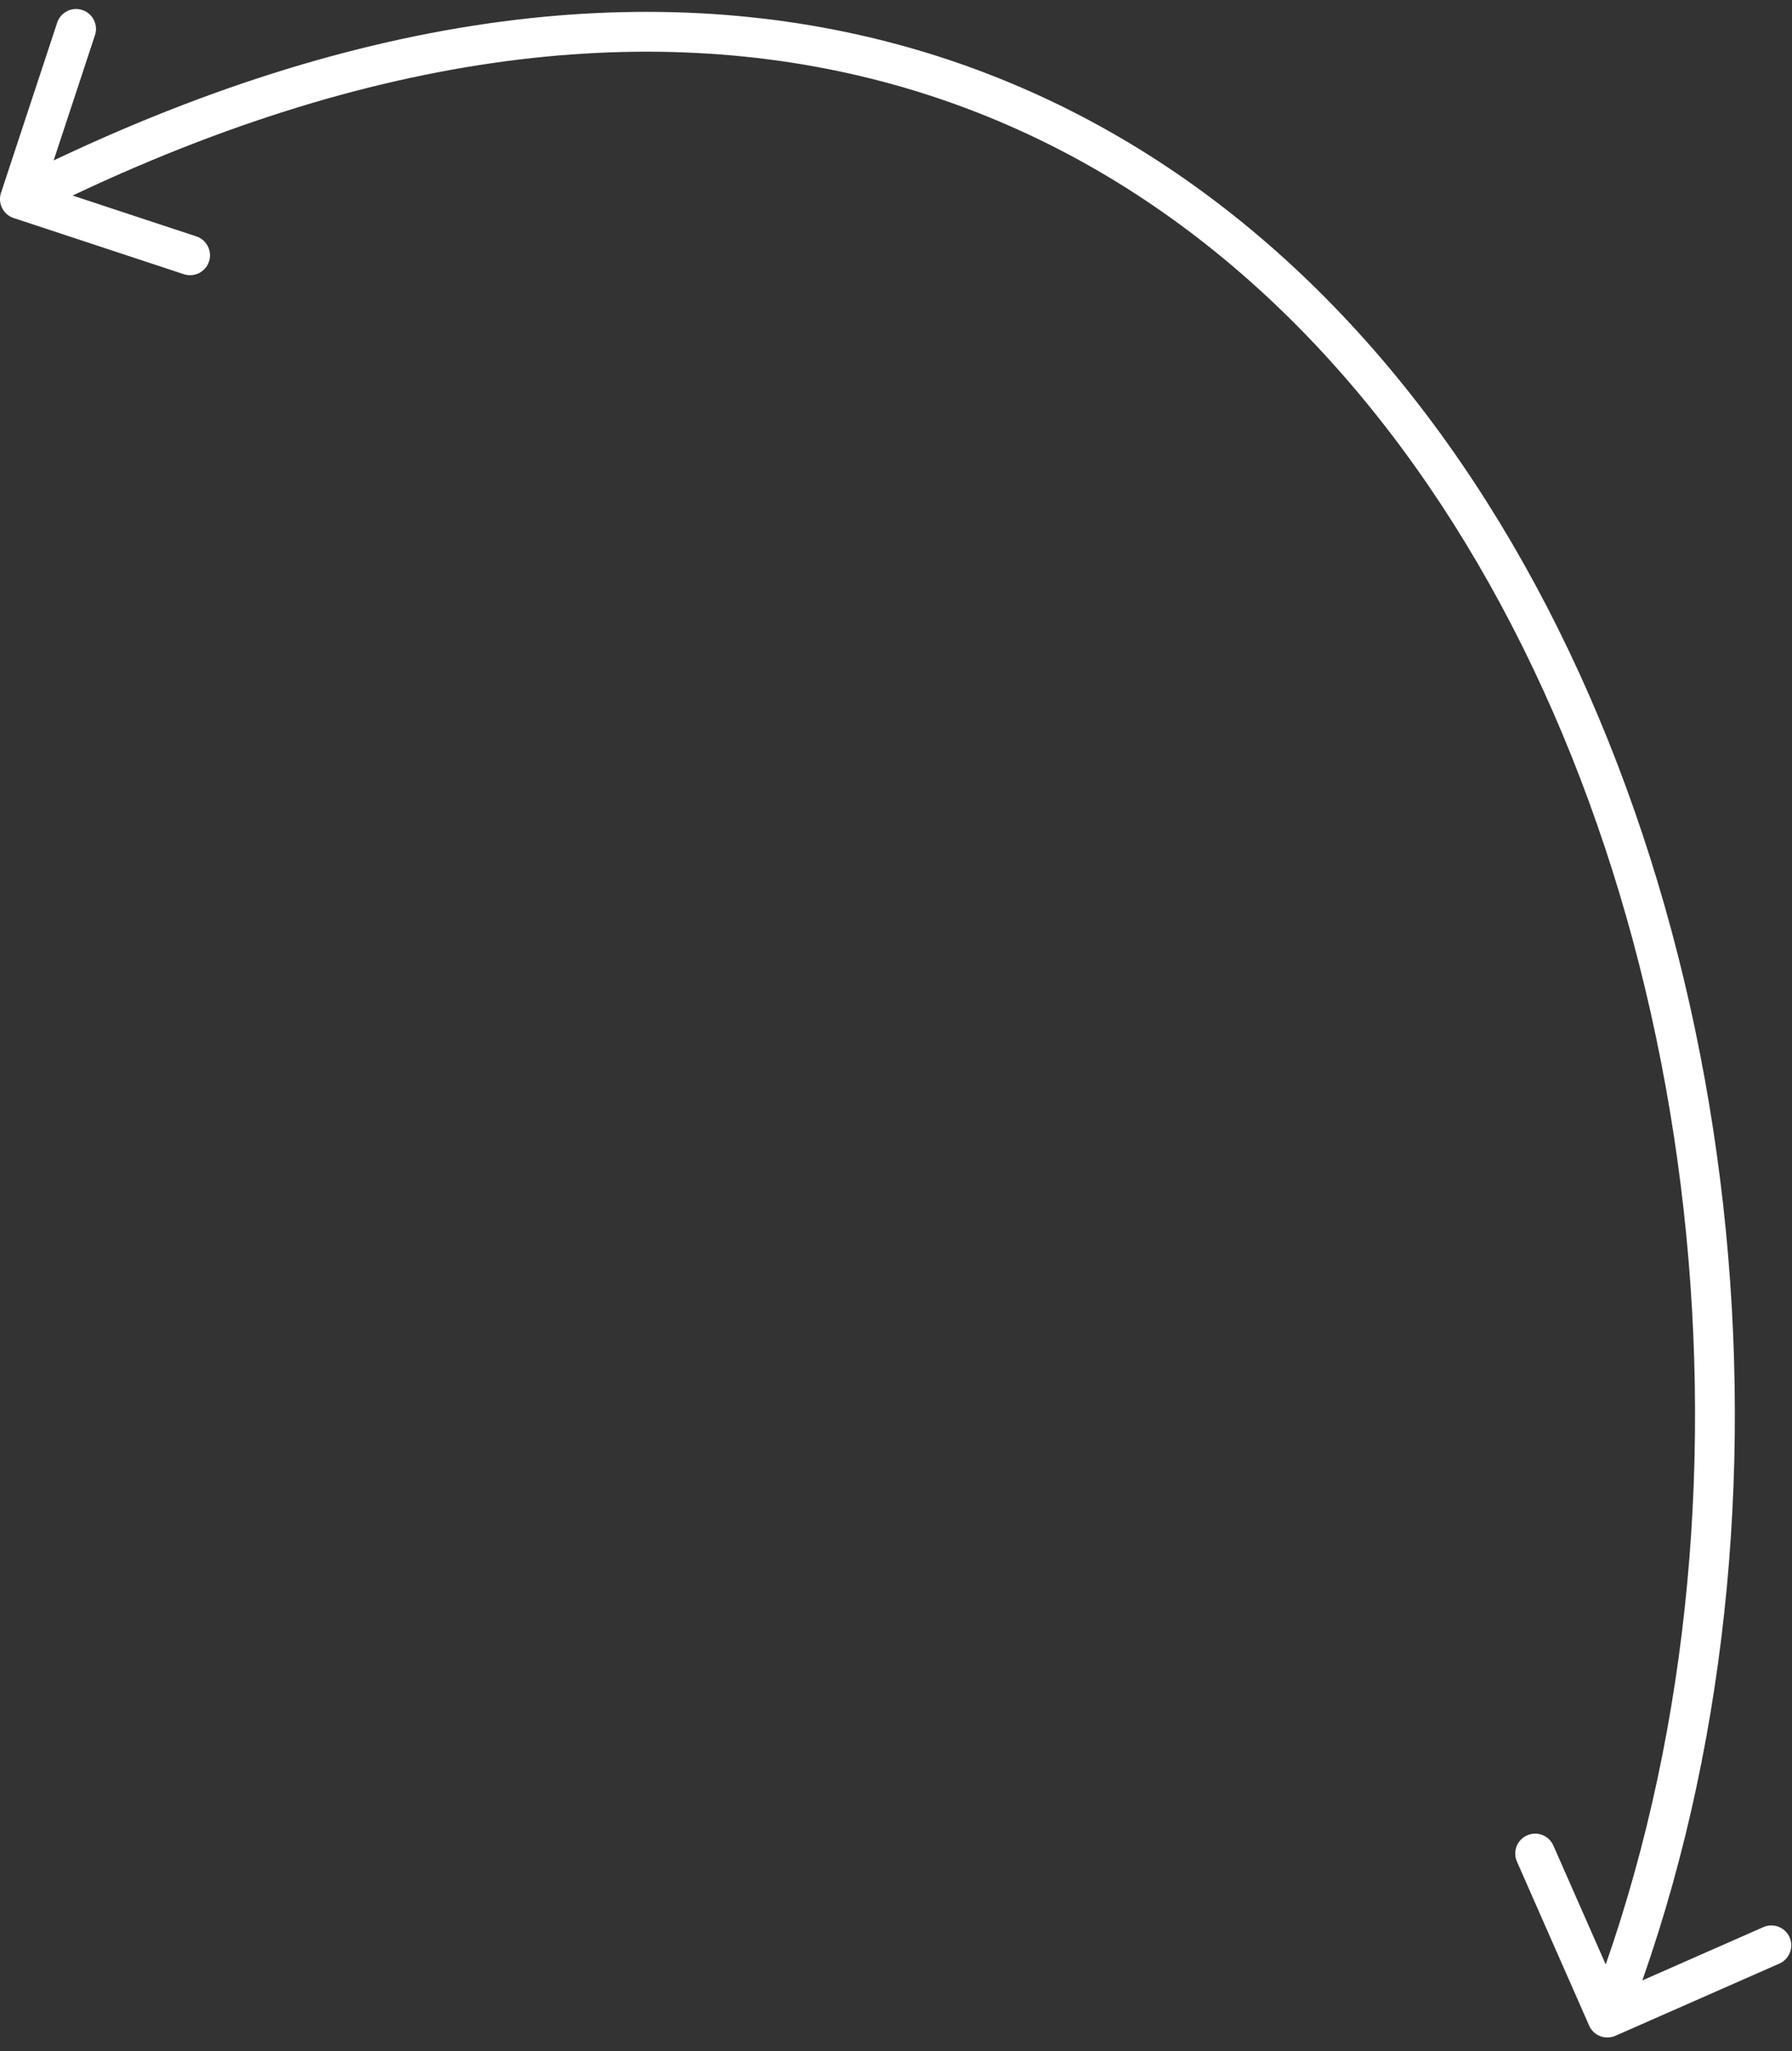 <svg width="90" height="103" viewBox="0 0 90 103" fill="none" xmlns="http://www.w3.org/2000/svg">
<rect x="0" y="0" width="90" height="103" fill="#333333" stroke="none"/>
<path d="M0.05 9.686C-0.123 10.211 0.162 10.776 0.687 10.949L9.233 13.77C9.758 13.943 10.323 13.658 10.496 13.134C10.669 12.609 10.384 12.044 9.86 11.871L2.263 9.363L4.77 1.766C4.944 1.242 4.659 0.676 4.134 0.503C3.61 0.33 3.044 0.615 2.871 1.14L0.05 9.686ZM79.812 101.721C80.034 102.226 80.625 102.456 81.13 102.233L89.367 98.606C89.872 98.383 90.102 97.793 89.879 97.288C89.656 96.782 89.066 96.553 88.561 96.775L81.239 100L78.015 92.678C77.793 92.173 77.202 91.943 76.697 92.166C76.191 92.389 75.962 92.979 76.185 93.484L79.812 101.721ZM1.45 10.893C18.16 2.476 32.502 0.98 44.319 4.096C56.139 7.214 65.567 14.981 72.38 25.339C86.037 46.099 89.069 77.087 79.795 100.956L81.659 101.68C91.159 77.231 88.077 45.56 74.051 24.24C67.024 13.558 57.219 5.43 44.829 2.163C32.436 -1.106 17.59 0.523 0.55 9.106L1.45 10.893Z" fill="white"/>
</svg>
